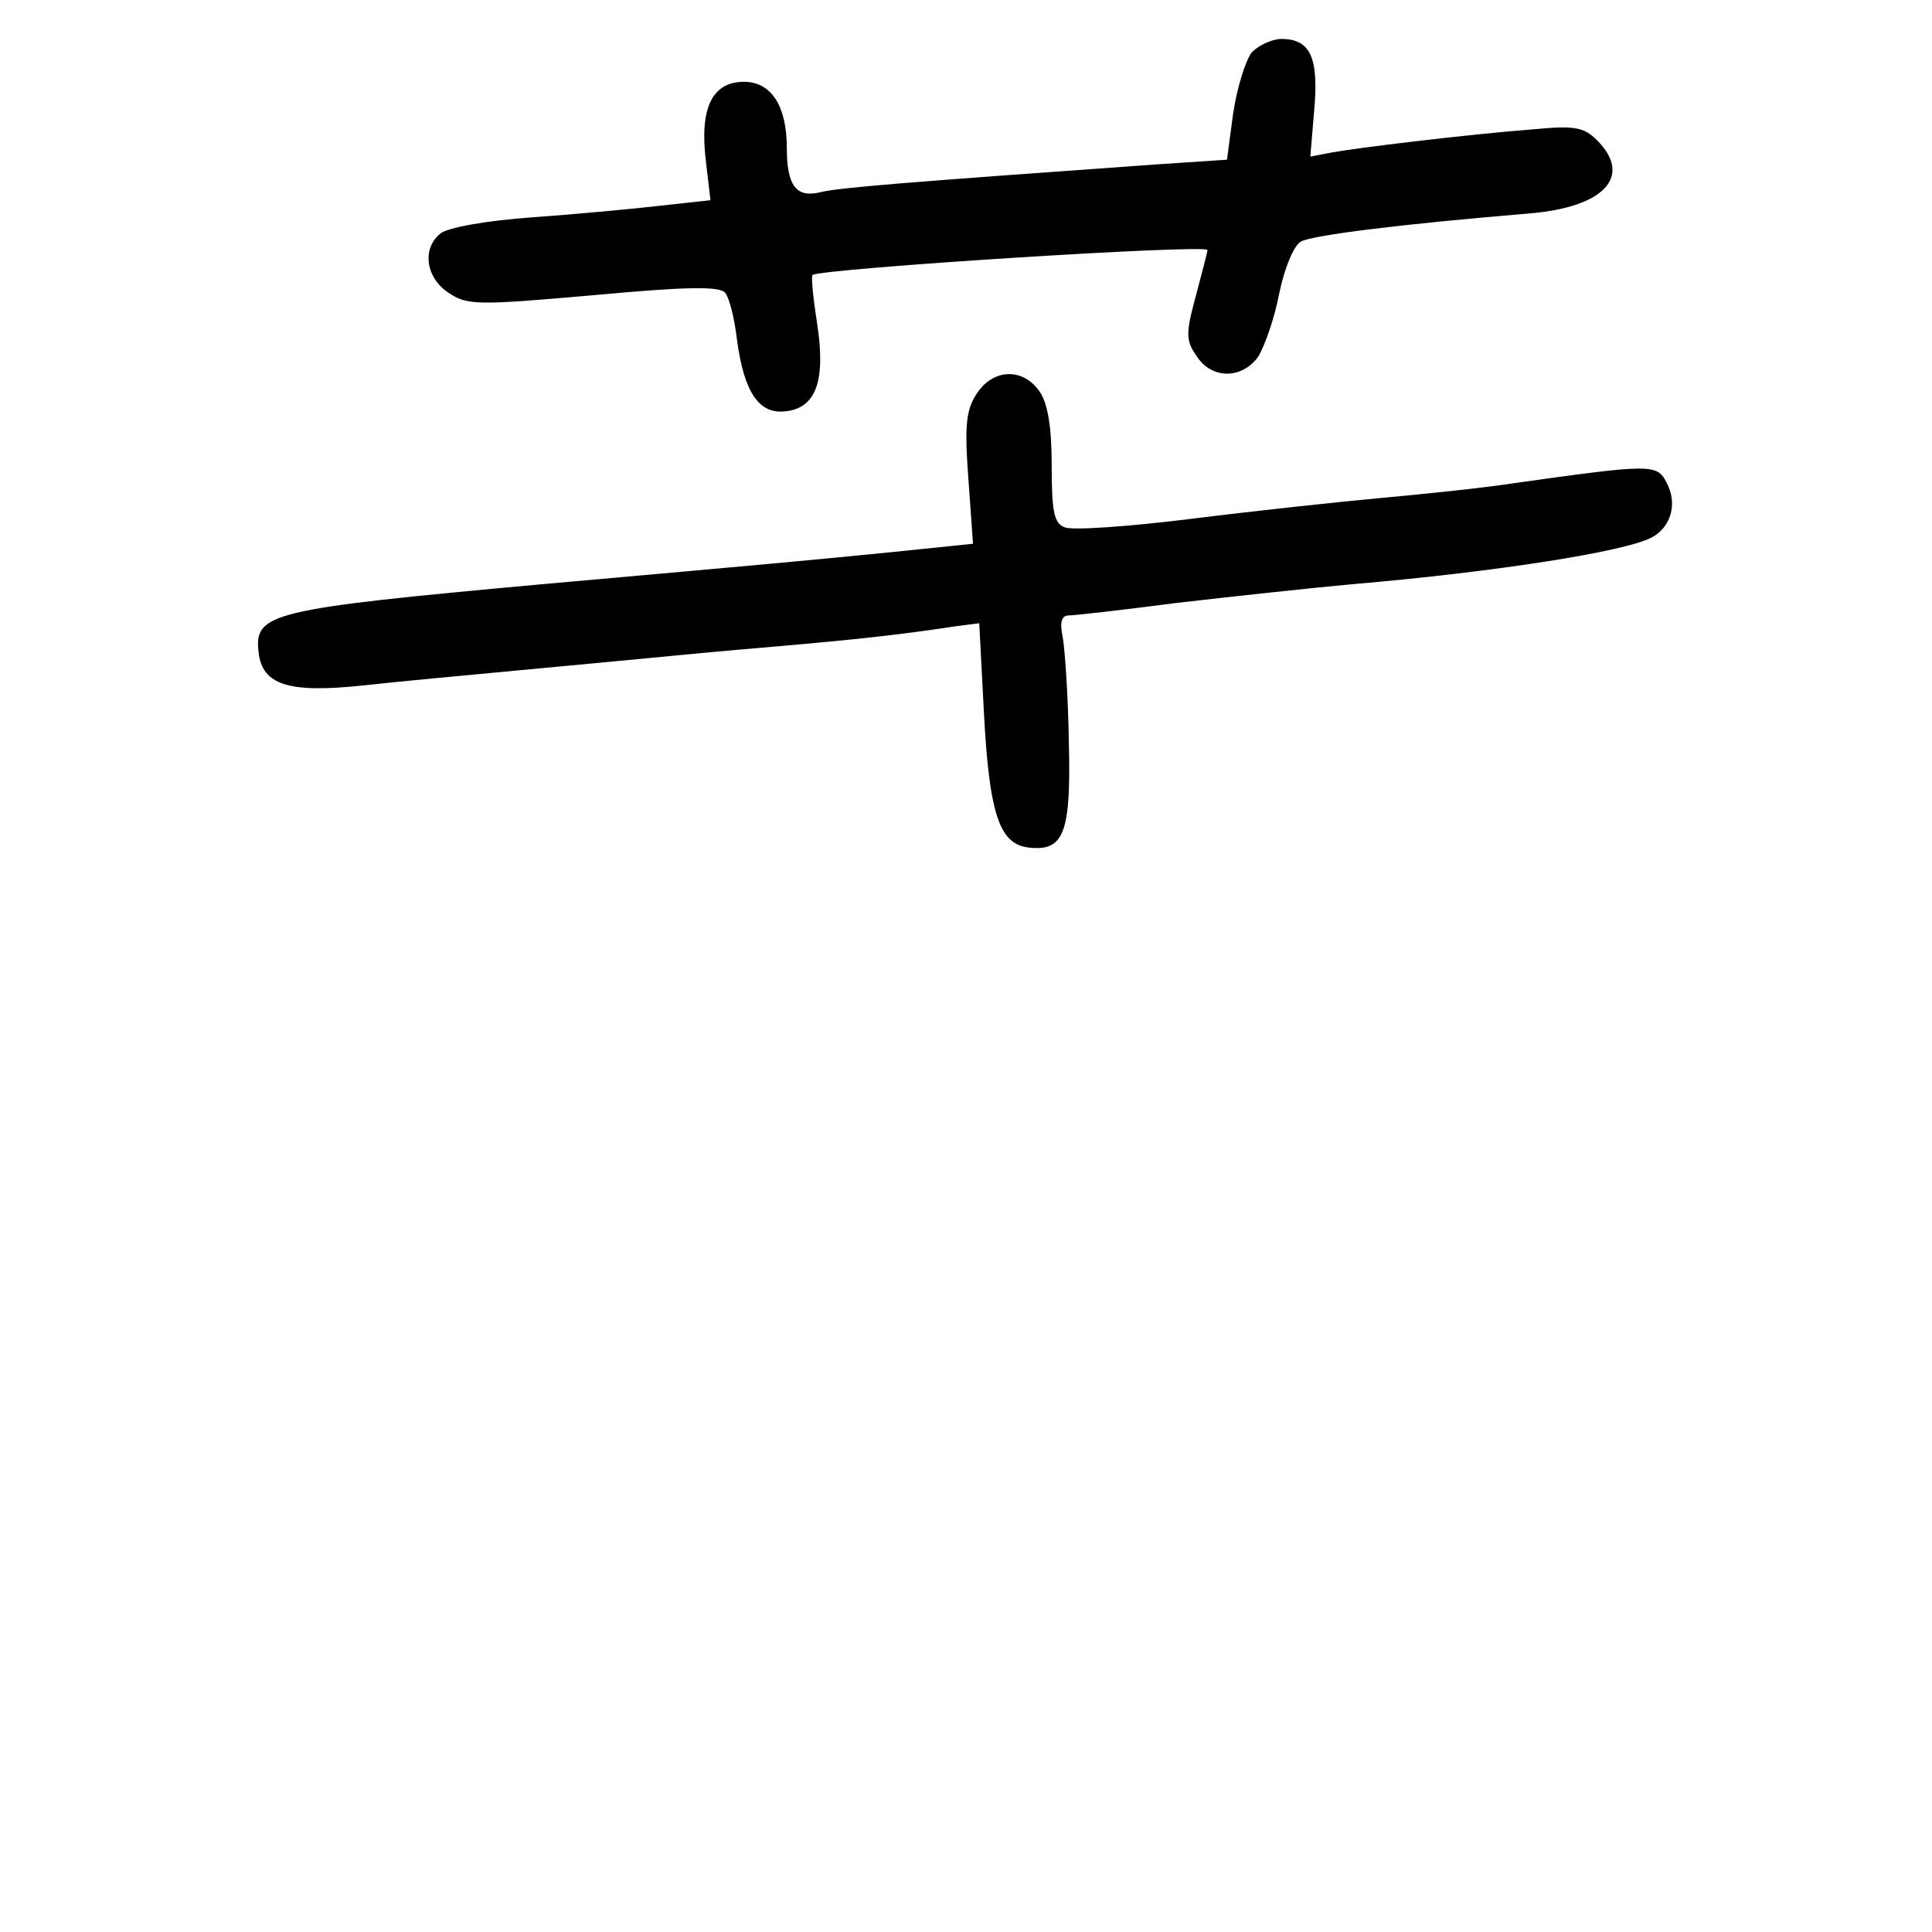 <?xml version="1.0" standalone="no"?>
<!DOCTYPE svg PUBLIC "-//W3C//DTD SVG 20010904//EN"
 "http://www.w3.org/TR/2001/REC-SVG-20010904/DTD/svg10.dtd">
<svg version="1.0" xmlns="http://www.w3.org/2000/svg"
 width="248pt" height="248pt" viewBox="0 0 248 248"
 preserveAspectRatio="xMidYMid meet">
<g transform="translate(0,248) scale(0.1,-0.1)"
fill="#000000" stroke="none">
<path d="M1607 2413 c-8 -10 -19 -45 -24 -78 l-8 -60 -90 -6 c-322 -23 -411
-30 -433 -36 -30 -7 -42 9 -42 57 0 54 -20 85 -55 85 -41 0 -57 -34 -49 -101
l6 -51 -64 -7 c-34 -4 -109 -11 -165 -15 -57 -4 -109 -13 -118 -21 -24 -20
-18 -57 11 -76 24 -16 37 -16 185 -3 119 11 163 12 170 3 5 -6 12 -33 15 -60
9 -67 28 -96 62 -92 40 4 52 40 41 112 -5 32 -8 60 -6 63 9 8 507 40 507 32 0
-2 -7 -29 -15 -59 -13 -48 -13 -57 1 -77 19 -30 58 -30 79 -1 8 13 21 49 27
81 7 34 19 62 28 67 15 8 125 22 293 36 97 8 133 48 87 94 -17 17 -29 19 -82
14 -89 -7 -228 -24 -260 -30 l-26 -5 5 60 c6 67 -5 91 -42 91 -12 0 -29 -8
-38 -17z"/>
<path d="M1254 1975 c-14 -21 -16 -41 -11 -109 l6 -84 -107 -11 c-100 -10
-155 -15 -447 -41 -351 -32 -369 -37 -363 -88 5 -41 38 -52 133 -42 44 5 132
13 195 19 63 6 140 13 170 16 30 3 104 10 164 15 105 9 167 16 232 26 l31 4 6
-115 c7 -131 20 -169 58 -173 45 -5 54 19 51 137 -1 58 -5 118 -8 134 -4 19
-1 27 8 27 7 0 69 7 138 16 69 8 170 19 225 24 187 16 351 42 385 60 25 13 34
44 19 71 -12 24 -22 23 -194 -1 -38 -6 -115 -14 -170 -19 -55 -5 -166 -17
-246 -27 -80 -10 -153 -15 -162 -11 -14 5 -17 20 -17 79 0 50 -5 81 -16 96
-21 30 -59 29 -80 -3z"/>
</g>
</svg>
